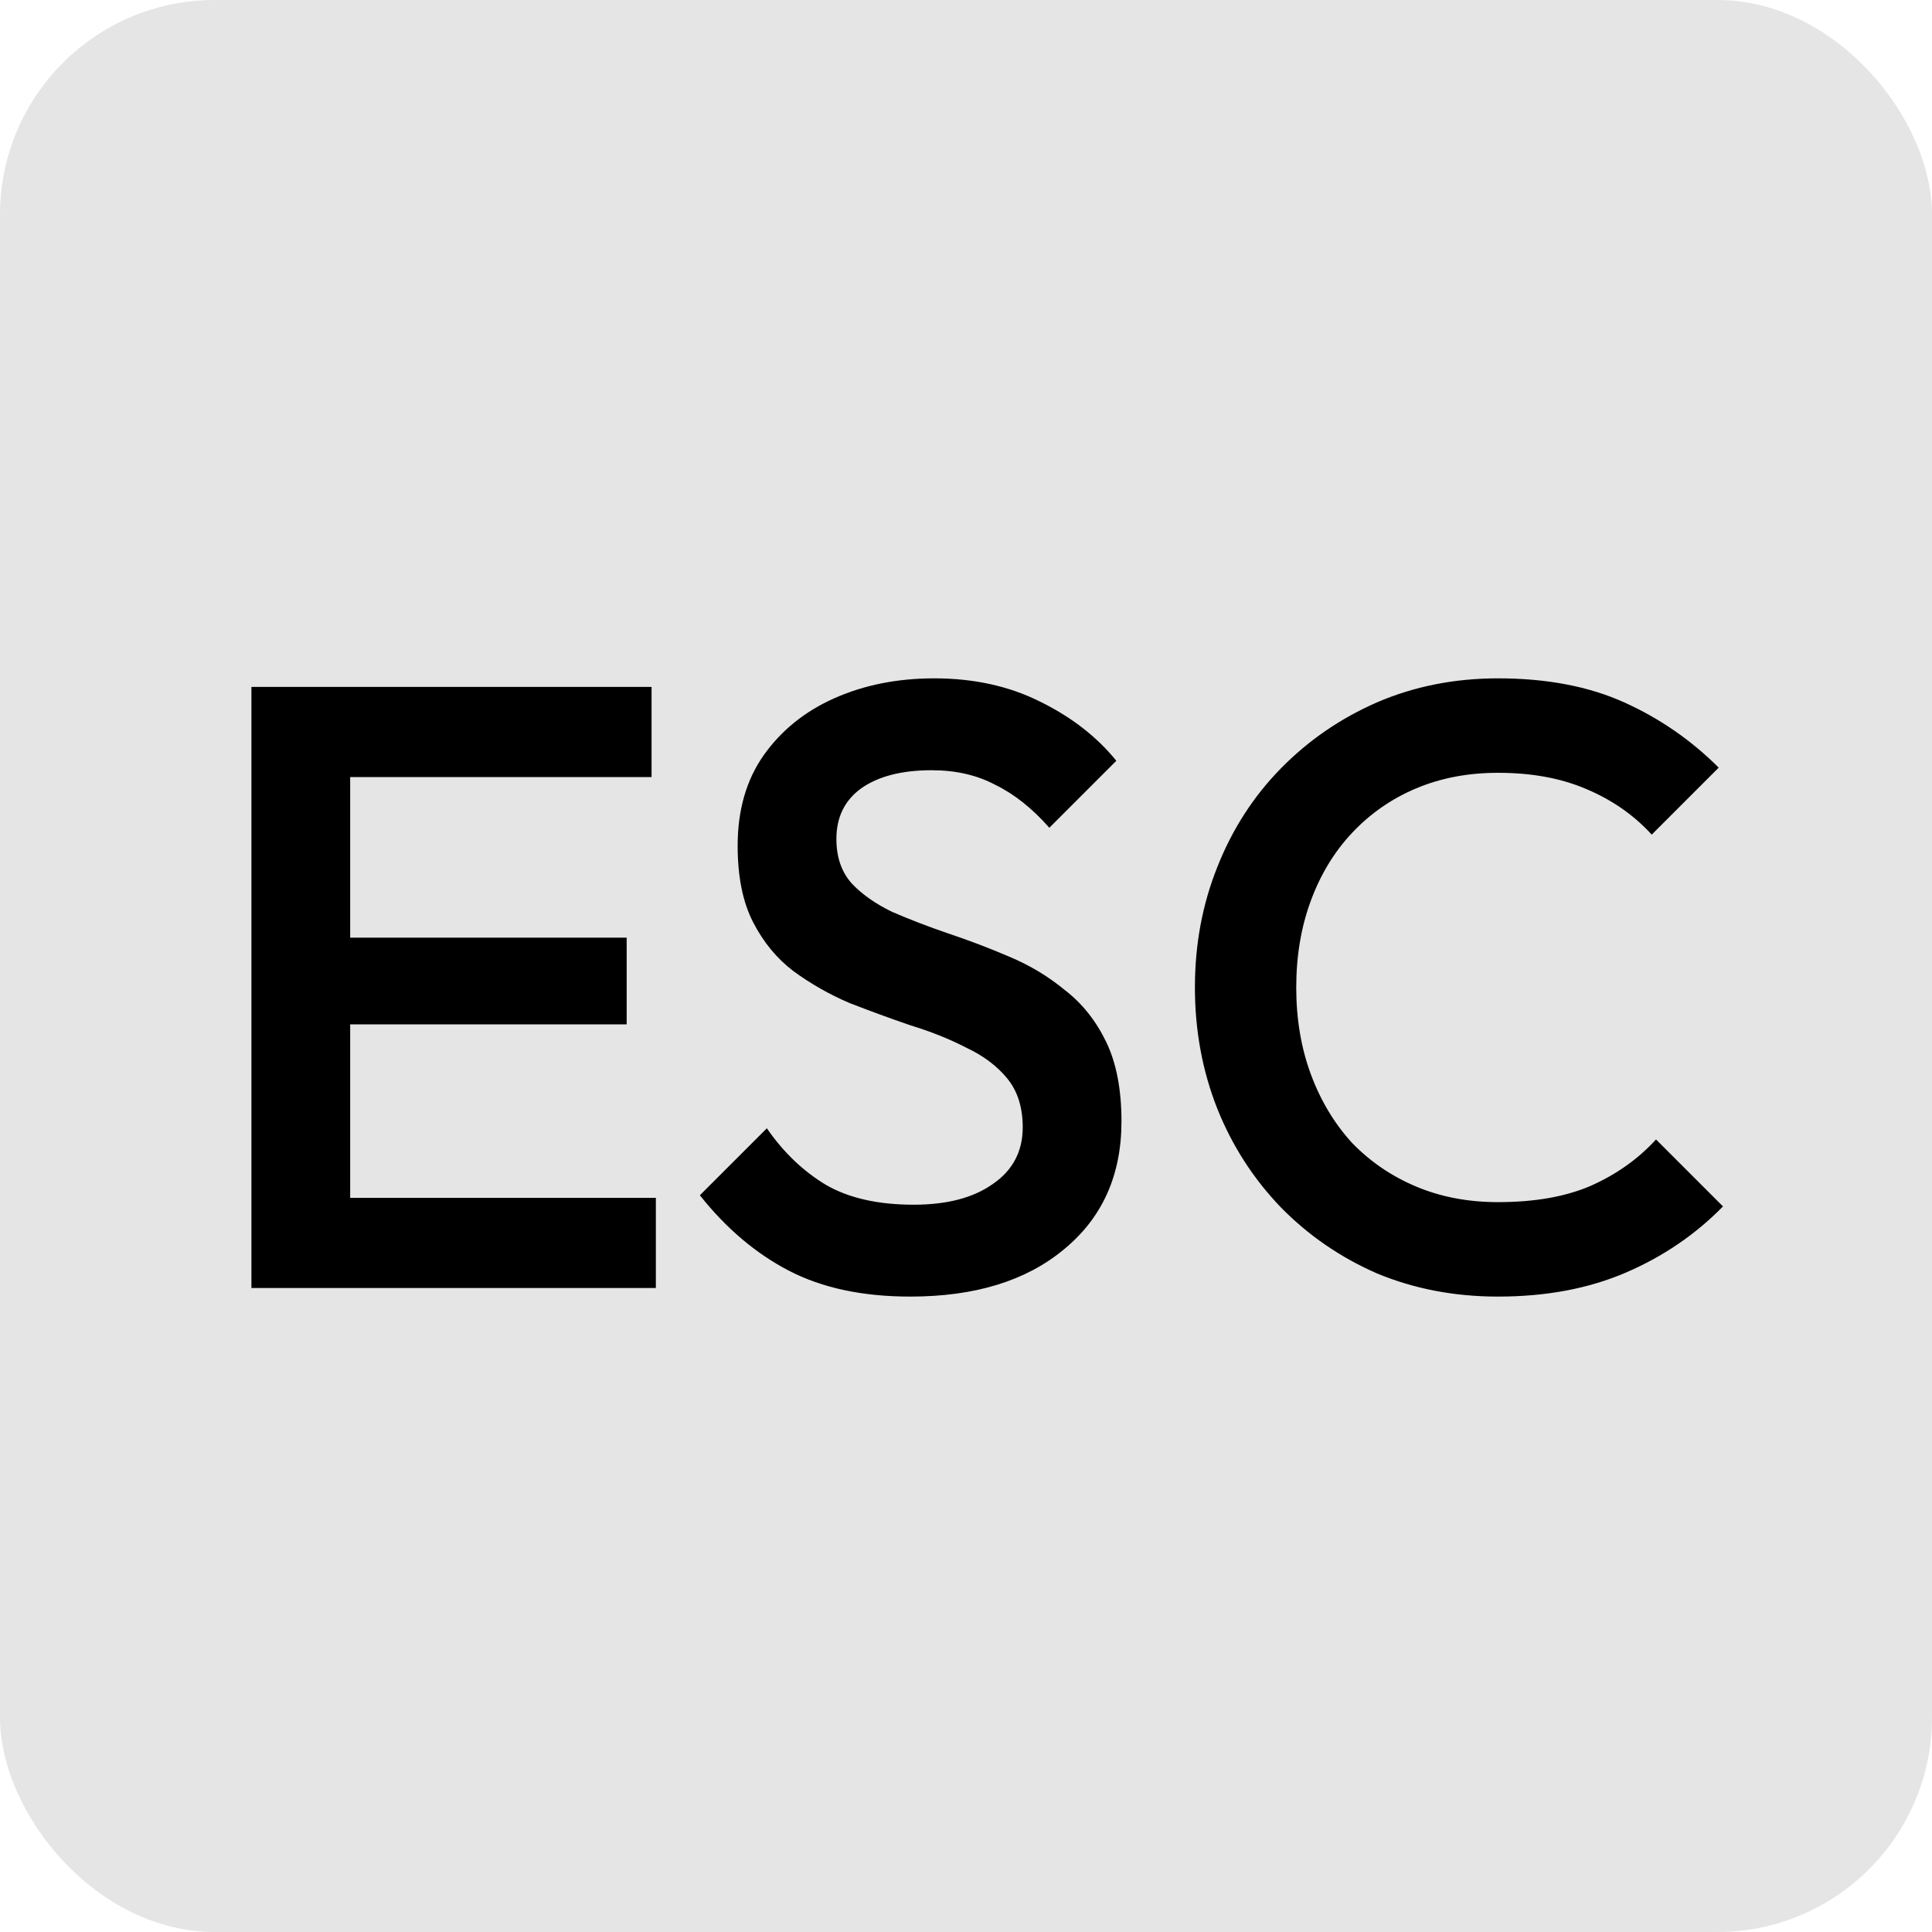 <svg width="72" height="72" viewBox="0 0 72 72" fill="none" xmlns="http://www.w3.org/2000/svg">
<rect width="72" height="72" rx="8" fill="#E5E5E5"/>
<path d="M9.37 48V25.6H13.05V48H9.37ZM11.898 48V44.64H24.442V48H11.898ZM11.898 38.176V34.944H23.354V38.176H11.898ZM11.898 28.96V25.6H24.282V28.96H11.898ZM33.922 48.32C32.151 48.32 30.647 48 29.41 47.36C28.173 46.72 27.063 45.781 26.082 44.544L28.578 42.048C29.197 42.944 29.933 43.648 30.786 44.16C31.639 44.651 32.727 44.896 34.05 44.896C35.287 44.896 36.269 44.64 36.994 44.128C37.741 43.616 38.114 42.912 38.114 42.016C38.114 41.269 37.922 40.661 37.538 40.192C37.154 39.723 36.642 39.339 36.002 39.04C35.383 38.72 34.69 38.443 33.922 38.208C33.175 37.952 32.418 37.675 31.65 37.376C30.903 37.056 30.21 36.661 29.57 36.192C28.951 35.723 28.45 35.115 28.066 34.368C27.682 33.621 27.49 32.672 27.49 31.52C27.49 30.197 27.81 29.077 28.45 28.16C29.111 27.221 29.997 26.507 31.106 26.016C32.215 25.525 33.453 25.28 34.818 25.28C36.29 25.28 37.602 25.568 38.754 26.144C39.927 26.72 40.877 27.456 41.602 28.352L39.106 30.848C38.466 30.123 37.794 29.589 37.09 29.248C36.407 28.885 35.618 28.704 34.722 28.704C33.613 28.704 32.738 28.928 32.098 29.376C31.479 29.824 31.17 30.453 31.17 31.264C31.17 31.947 31.362 32.501 31.746 32.928C32.13 33.333 32.631 33.685 33.25 33.984C33.89 34.261 34.583 34.528 35.33 34.784C36.098 35.04 36.855 35.328 37.602 35.648C38.37 35.968 39.063 36.384 39.682 36.896C40.322 37.387 40.834 38.027 41.218 38.816C41.602 39.605 41.794 40.597 41.794 41.792C41.794 43.797 41.079 45.387 39.65 46.56C38.242 47.733 36.333 48.32 33.922 48.32ZM55.827 48.32C54.205 48.32 52.701 48.032 51.315 47.456C49.949 46.859 48.755 46.037 47.731 44.992C46.707 43.925 45.917 42.699 45.363 41.312C44.808 39.904 44.531 38.4 44.531 36.8C44.531 35.2 44.808 33.707 45.363 32.32C45.917 30.912 46.707 29.685 47.731 28.64C48.755 27.595 49.949 26.773 51.315 26.176C52.701 25.579 54.205 25.28 55.827 25.28C57.64 25.28 59.208 25.579 60.531 26.176C61.853 26.773 63.027 27.584 64.051 28.608L61.555 31.104C60.893 30.379 60.083 29.813 59.123 29.408C58.184 29.003 57.085 28.8 55.827 28.8C54.717 28.8 53.704 28.992 52.787 29.376C51.869 29.76 51.069 30.315 50.387 31.04C49.725 31.744 49.213 32.587 48.851 33.568C48.488 34.549 48.307 35.627 48.307 36.8C48.307 37.973 48.488 39.051 48.851 40.032C49.213 41.013 49.725 41.867 50.387 42.592C51.069 43.296 51.869 43.84 52.787 44.224C53.704 44.608 54.717 44.8 55.827 44.8C57.192 44.8 58.344 44.597 59.283 44.192C60.243 43.765 61.053 43.189 61.715 42.464L64.211 44.96C63.187 46.005 61.981 46.827 60.595 47.424C59.208 48.021 57.619 48.32 55.827 48.32Z" fill="black"/>
</svg>
